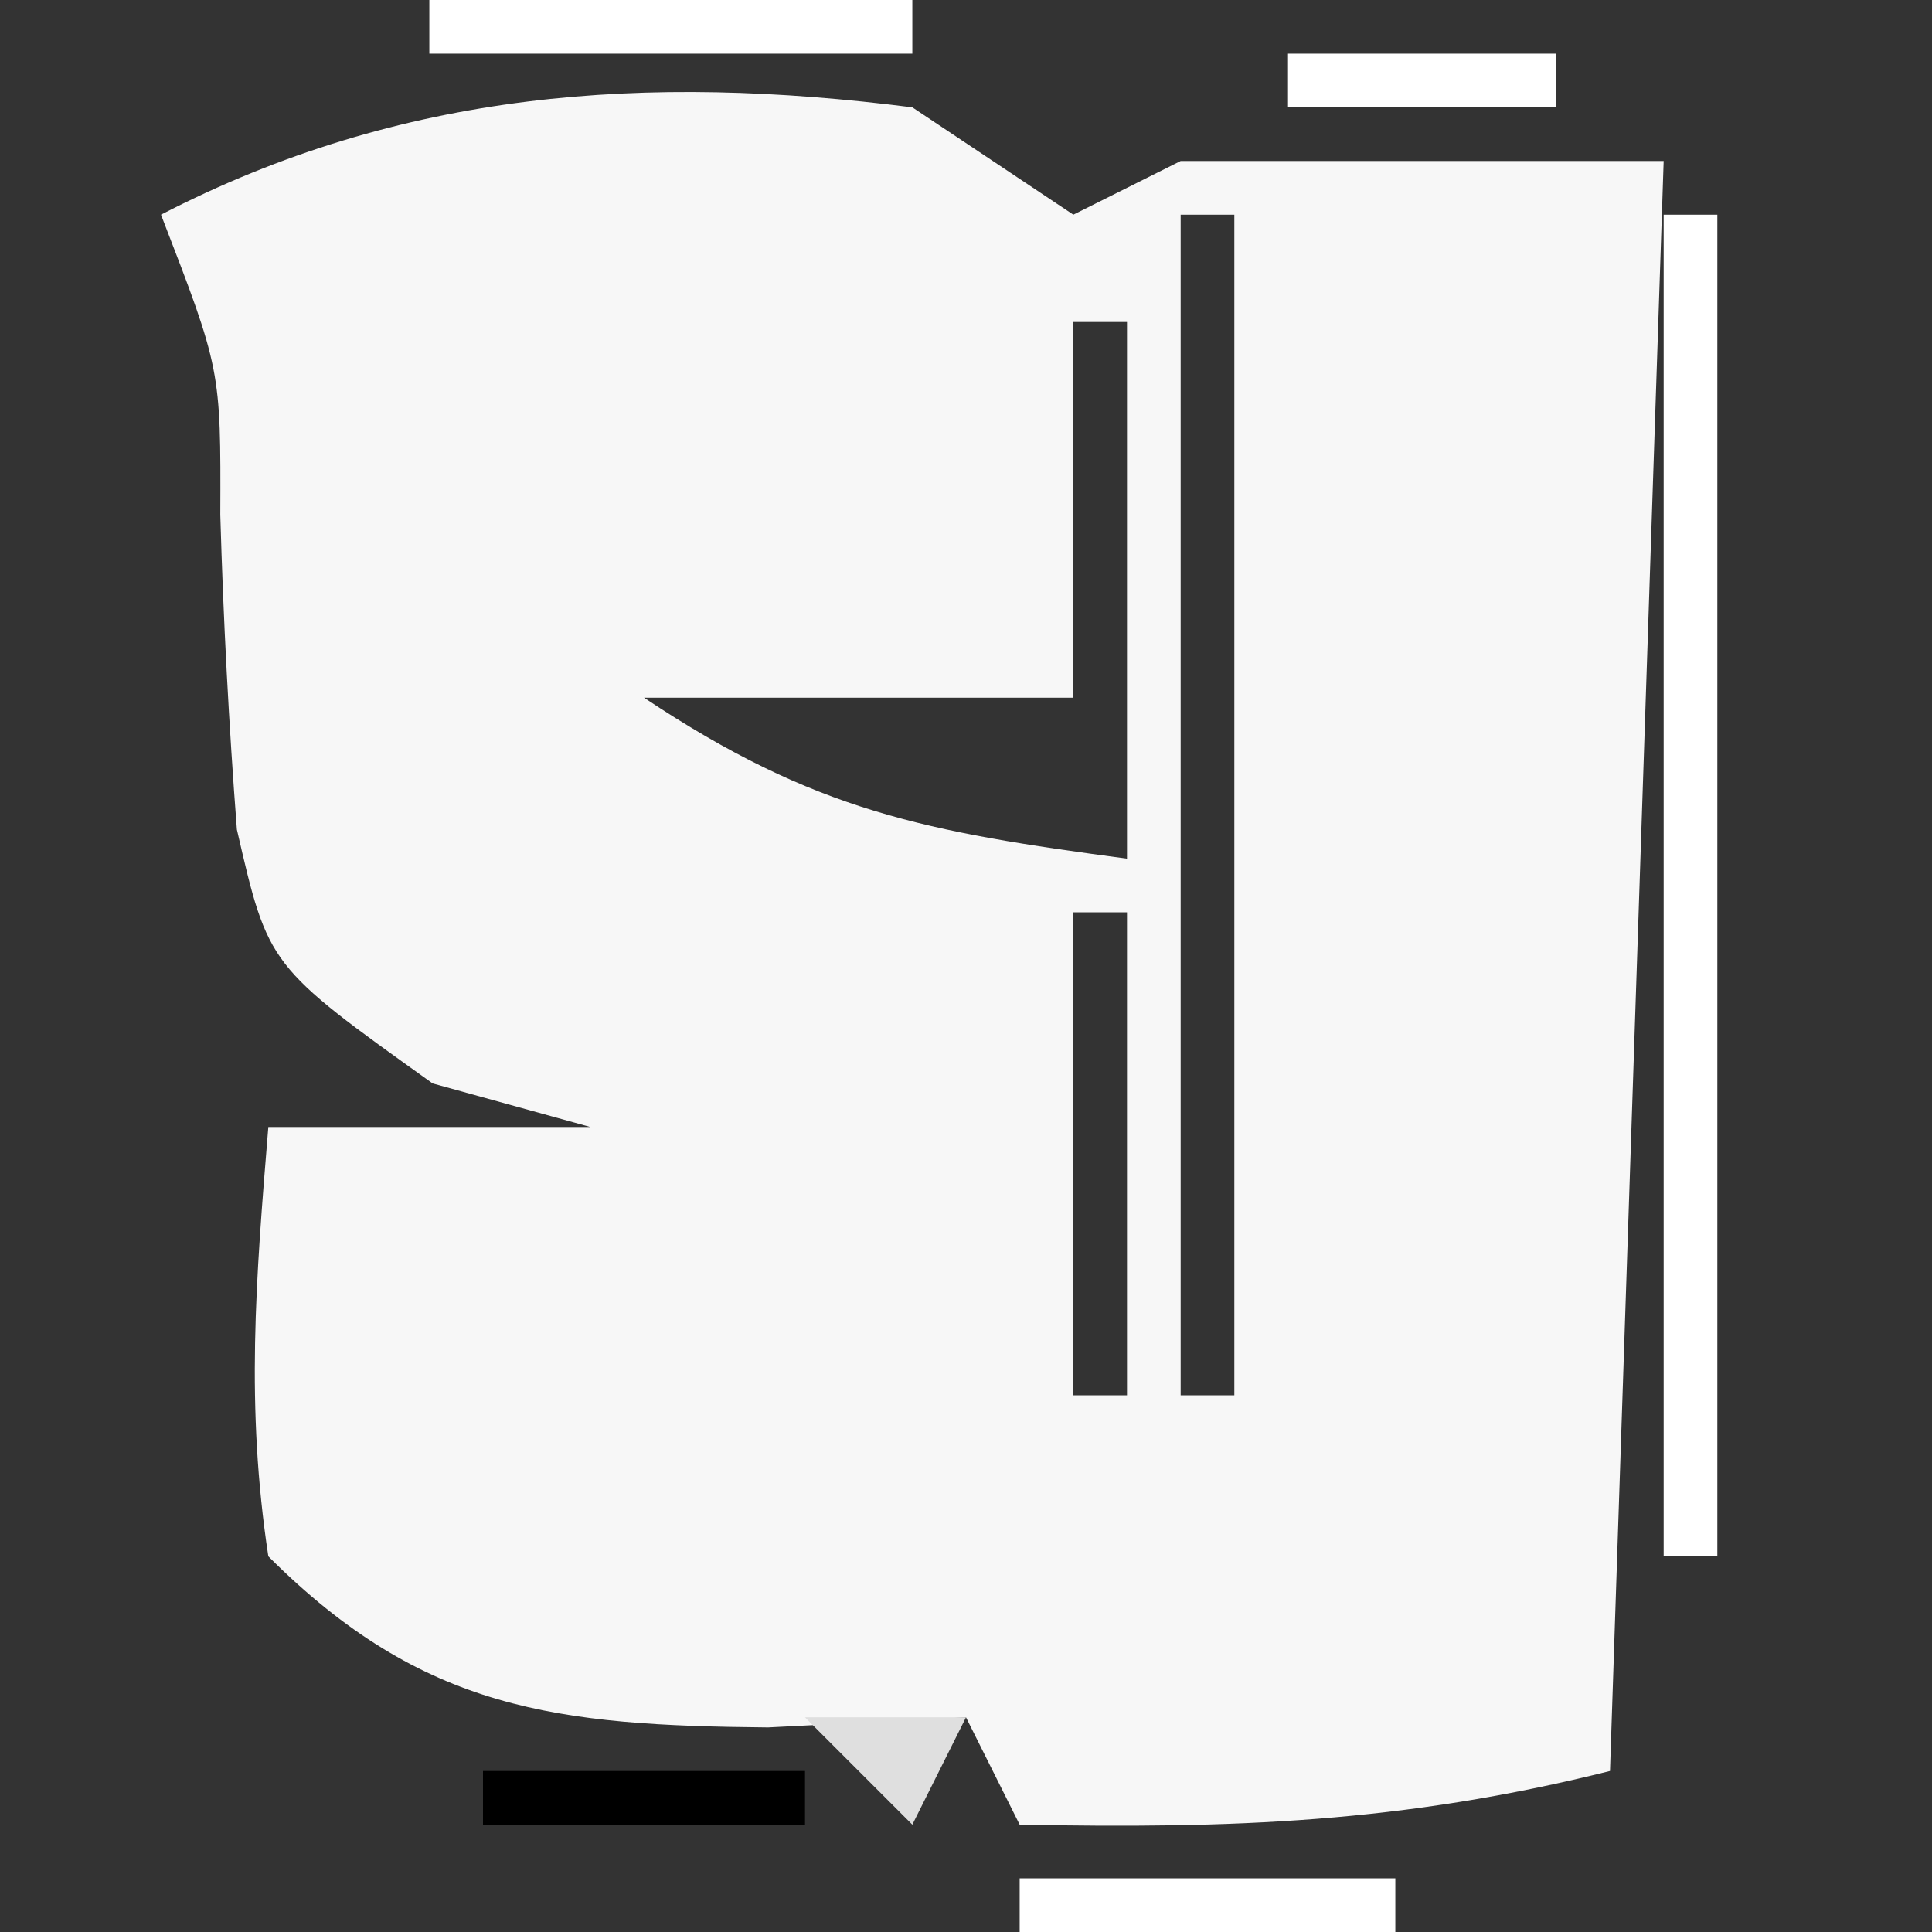 <?xml version="1.0" encoding="UTF-8"?>
<svg version="1.1" xmlns="http://www.w3.org/2000/svg" width="36" height="36">
<rect width="100%" height="100%" fill="#333333" stroke="none"/>
<path d="M0 0 C0.99 0.66 1.98 1.32 3 2 C3.66 1.67 4.32 1.34 5 1 C7.97 1 10.94 1 14 1 C13.67 10.9 13.34 20.8 13 31 C9.127 31.968 5.964 32.076 2 32 C1.67 31.34 1.34 30.68 1 30 C-0.825 30.093 -0.825 30.093 -2.688 30.188 C-6.601 30.153 -9.118 29.882 -12 27 C-12.425 24.204 -12.234 21.855 -12 19 C-10.02 19 -8.04 19 -6 19 C-6.969 18.732 -7.939 18.464 -8.938 18.188 C-12 16 -12 16 -12.586 13.457 C-12.735 11.506 -12.839 9.55 -12.895 7.594 C-12.885 4.884 -12.885 4.884 -14 2 C-9.505 -0.32 -4.964 -0.632 0 0 Z M5 2 C5 9.26 5 16.52 5 24 C5.33 24 5.66 24 6 24 C6 16.74 6 9.48 6 2 C5.67 2 5.34 2 5 2 Z M3 4 C3 6.31 3 8.62 3 11 C0.36 11 -2.28 11 -5 11 C-1.812 13.125 0.265 13.502 4 14 C4 10.7 4 7.4 4 4 C3.67 4 3.34 4 3 4 Z M3 15 C3 17.97 3 20.94 3 24 C3.33 24 3.66 24 4 24 C4 21.03 4 18.06 4 15 C3.67 15 3.34 15 3 15 Z " fill="#F7F7F7" transform="translate(17,2)"/>
<path d="M0 0 C0.33 0 0.66 0 1 0 C1 8.25 1 16.5 1 25 C0.67 25 0.34 25 0 25 C0 16.75 0 8.5 0 0 Z " fill="#FFFFFF" transform="translate(31,4)"/>
<path d="M0 0 C2.97 0 5.94 0 9 0 C9 0.33 9 0.66 9 1 C6.03 1 3.06 1 0 1 C0 0.67 0 0.34 0 0 Z " fill="#FFFFFF" transform="translate(8,0)"/>
<path d="M0 0 C2.31 0 4.62 0 7 0 C7 0.33 7 0.66 7 1 C4.69 1 2.38 1 0 1 C0 0.67 0 0.34 0 0 Z " fill="#FFFFFF" transform="translate(19,35)"/>
<path d="M0 0 C1.98 0 3.96 0 6 0 C6 0.33 6 0.66 6 1 C4.02 1 2.04 1 0 1 C0 0.67 0 0.34 0 0 Z " fill="#000000" transform="translate(9,33)"/>
<path d="M0 0 C1.65 0 3.3 0 5 0 C5 0.33 5 0.66 5 1 C3.35 1 1.7 1 0 1 C0 0.67 0 0.34 0 0 Z " fill="#FFFFFF" transform="translate(24,1)"/>
<path d="M0 0 C0.99 0 1.98 0 3 0 C2.67 0.66 2.34 1.32 2 2 C1.34 1.34 0.68 0.68 0 0 Z " fill="#DFDFDF" transform="translate(15,32)"/>
<path d="M0 0 C2 1 2 1 2 1 Z " fill="#7F7F7F" transform="translate(26,34)"/>
<path d="M0 0 C2 1 2 1 2 1 Z " fill="#FFFFFF" transform="translate(7,32)"/>
<path d="" fill="#FFFFFF" transform="translate(0,0)"/>
<path d="" fill="#FFFFFF" transform="translate(0,0)"/>
<path d="" fill="#FFFFFF" transform="translate(0,0)"/>
<path d="M0 0 C2 1 2 1 2 1 Z " fill="#FFFFFF" transform="translate(5,19)"/>
<path d="" fill="#FFFFFF" transform="translate(0,0)"/>
<path d="M0 0 C2 1 2 1 2 1 Z " fill="#FFFFFF" transform="translate(18,14)"/>
<path d="M0 0 C2 1 2 1 2 1 Z " fill="#FFFFFF" transform="translate(6,1)"/>
<path d="" fill="#FFFFFF" transform="translate(0,0)"/>
<path d="" fill="#FFFFFF" transform="translate(0,0)"/>
<path d="" fill="#FFFFFF" transform="translate(0,0)"/>
<path d="" fill="#FFFFFF" transform="translate(0,0)"/>
<path d="" fill="#FFFFFF" transform="translate(0,0)"/>
<path d="" fill="#FFFFFF" transform="translate(0,0)"/>
<path d="" fill="#FFFFFF" transform="translate(0,0)"/>
</svg>
